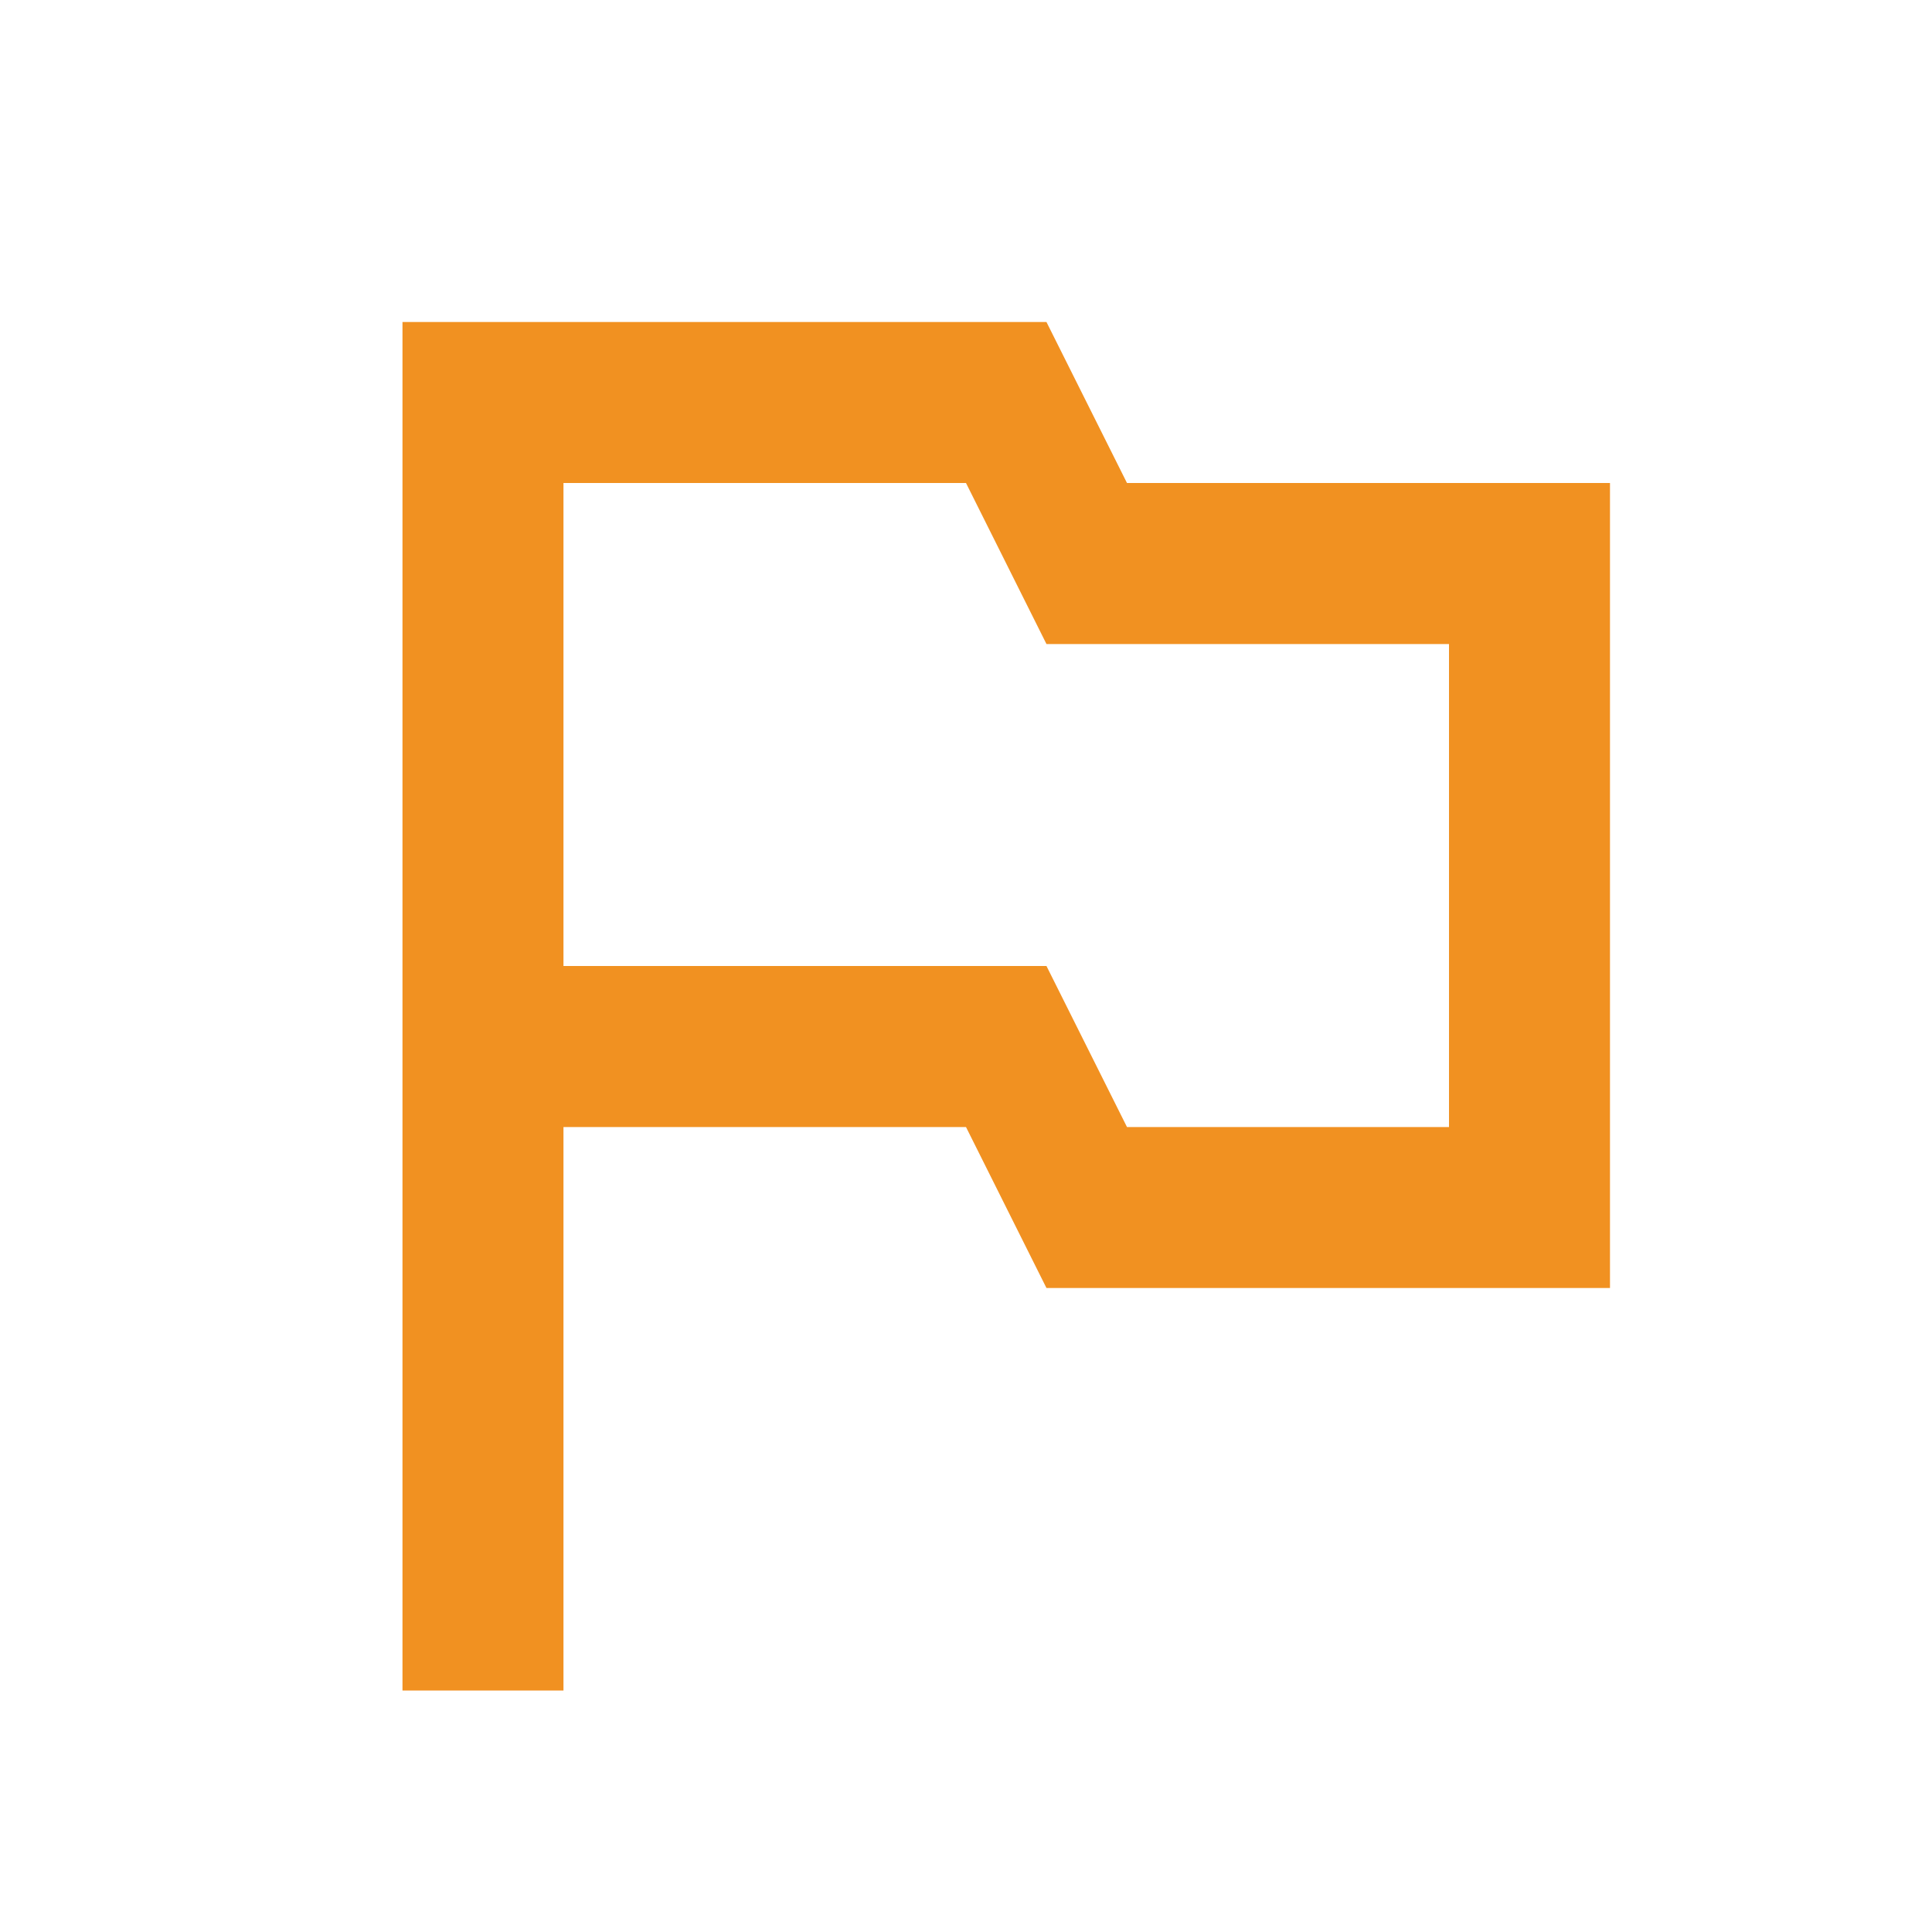 <svg width="40" height="40" viewBox="0 0 40 40" fill="none" xmlns="http://www.w3.org/2000/svg">
<g clip-path="url(#clip0_1137_6280)">
<path d="M23.333 10L21.666 6.667H8.333V35H11.666V23.334H20L21.666 26.667H33.333V10H23.333ZM30 23.334H23.333L21.666 20H11.666V10H20L21.666 13.334H30V23.334Z" fill="#F19121"/>
</g>
<defs>
<clipPath id="clip0_1137_6280">
<rect width="40" height="40" fill="white"/>
</clipPath>
</defs>
</svg>
